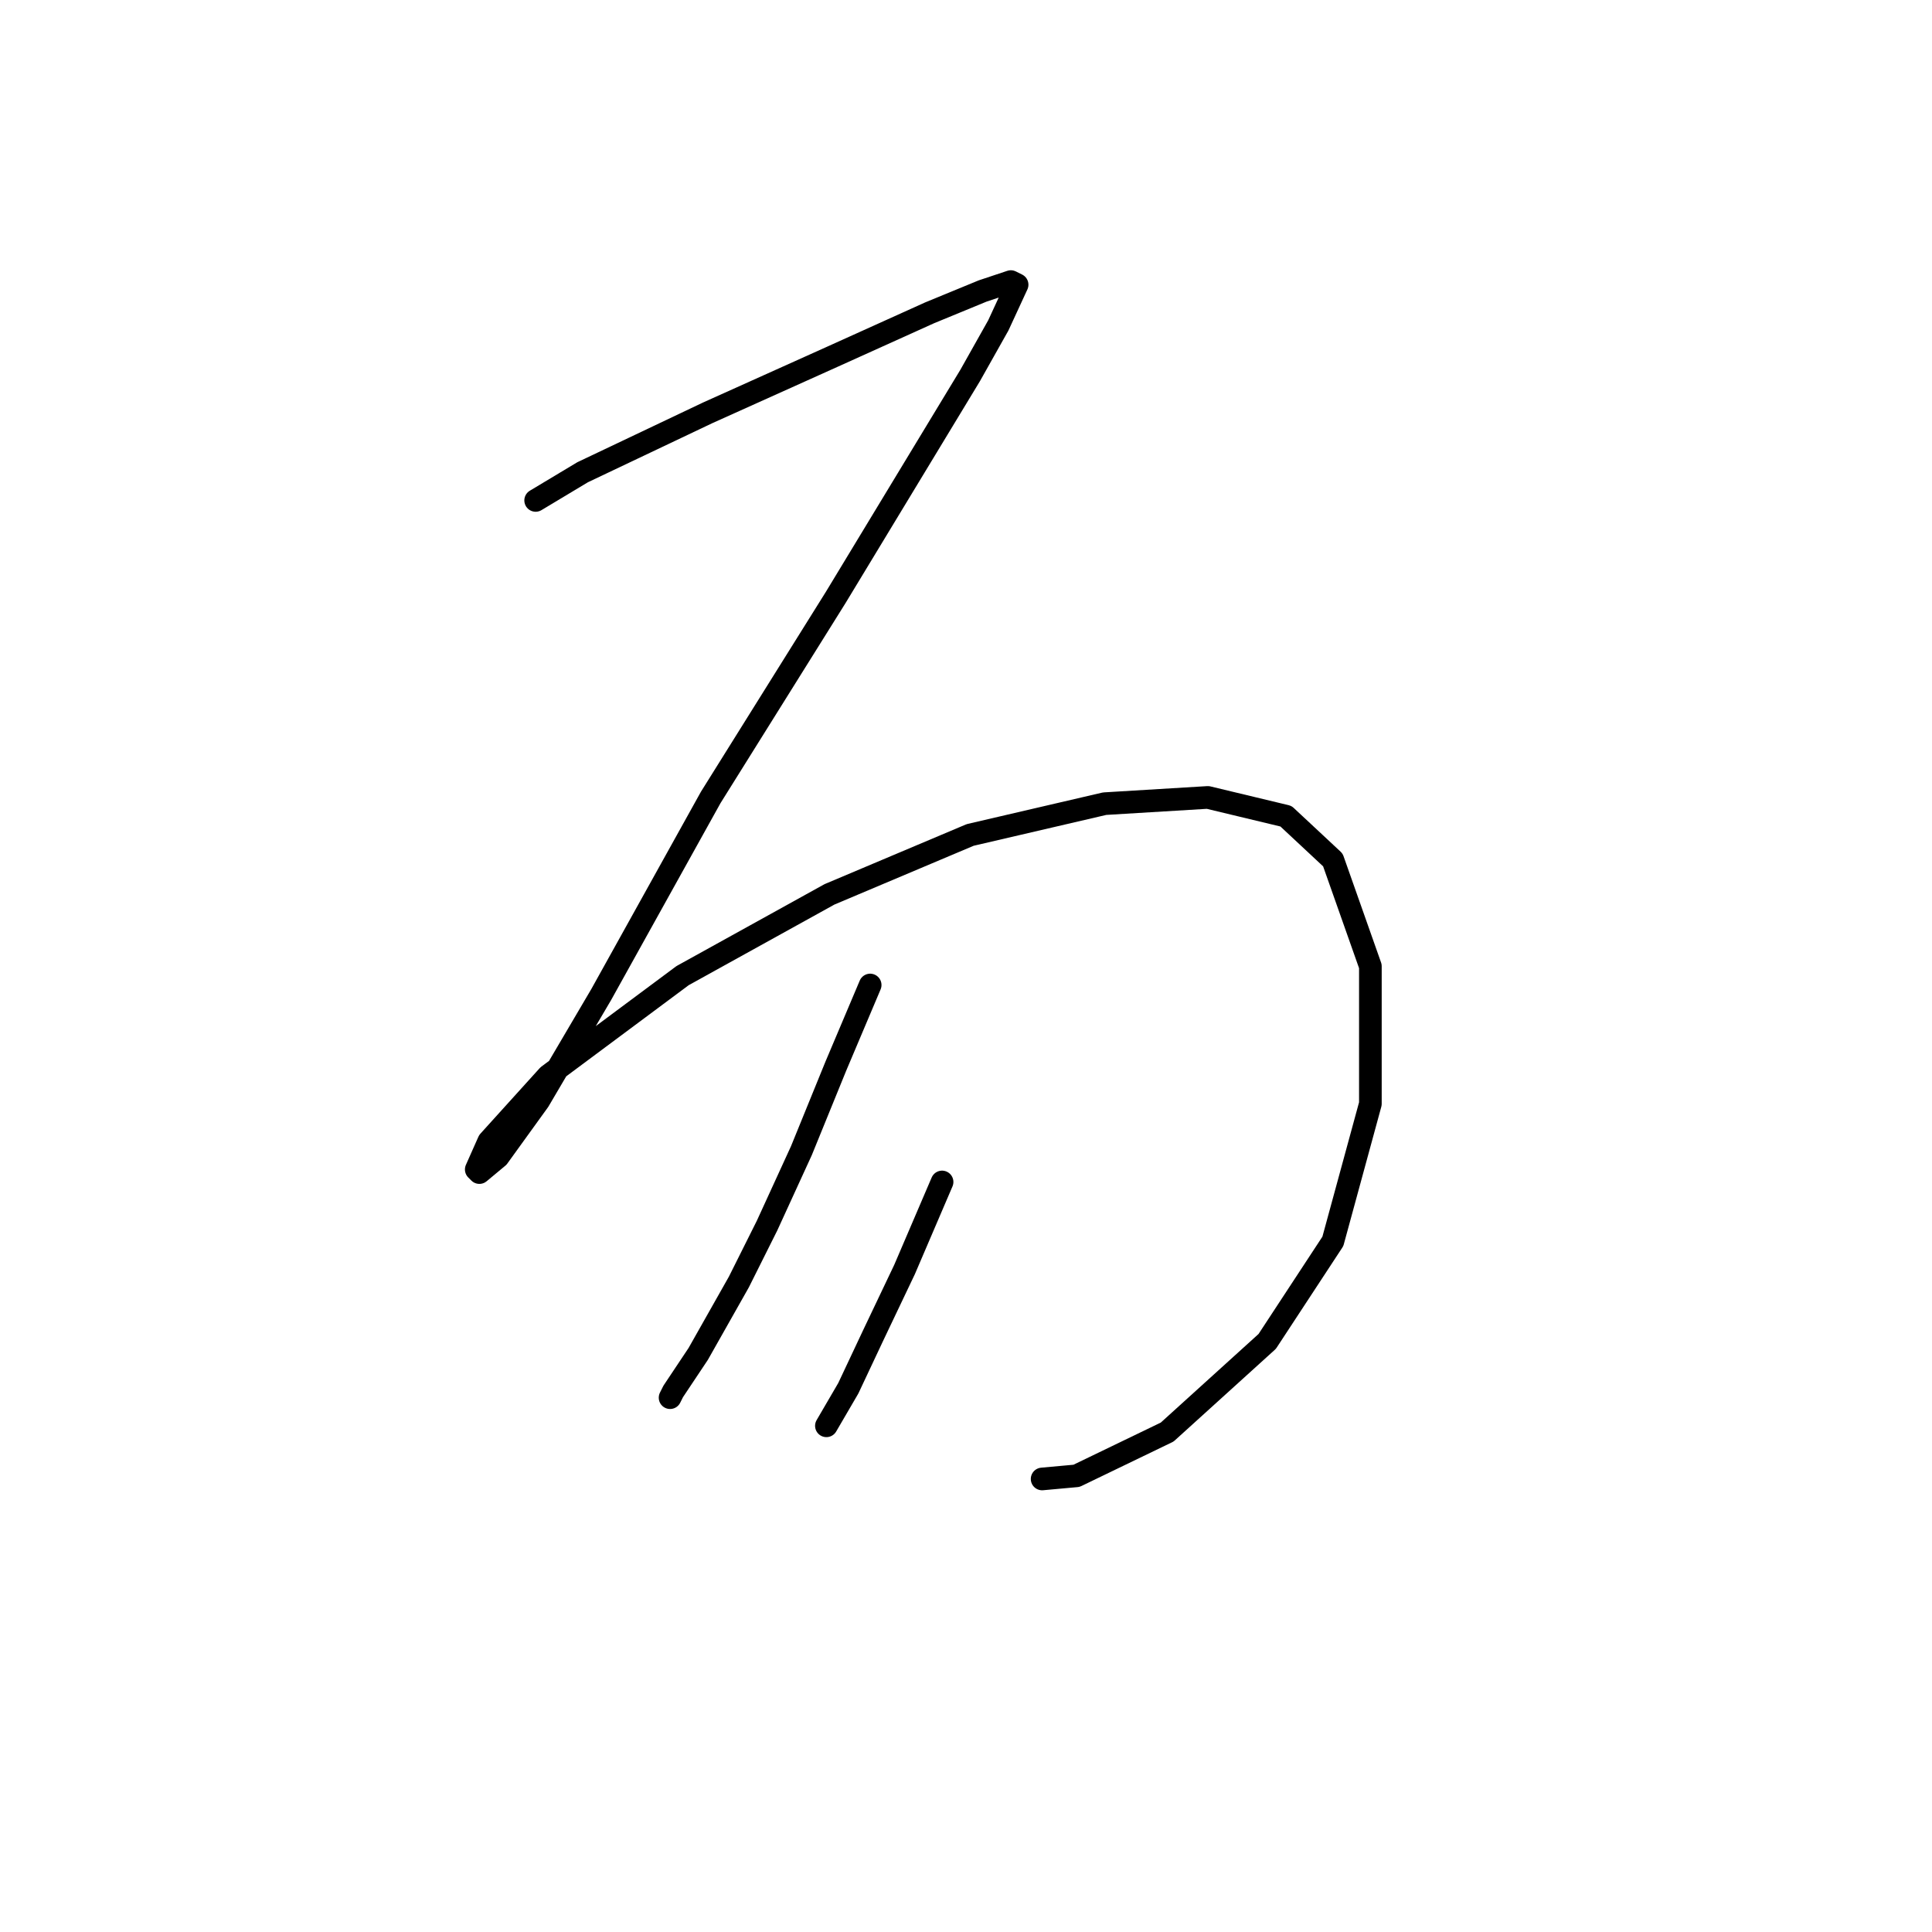 <?xml version="1.0" standalone="no"?>
    <svg width="256" height="256" xmlns="http://www.w3.org/2000/svg" version="1.1">
    <polyline stroke="black" stroke-width="3" stroke-linecap="round" fill="transparent" stroke-linejoin="round" points="70.977 66.309 77.19 62.58 93.76 54.709 110.331 47.253 123.172 41.453 130.215 38.554 133.943 37.311 134.772 37.725 132.286 43.11 128.558 49.738 110.745 79.15 94.175 105.663 79.676 131.761 71.391 145.845 66.006 153.302 63.52 155.373 63.106 154.959 64.763 151.23 72.634 142.531 90.447 129.275 109.916 118.504 128.558 110.634 146.371 106.491 160.041 105.663 170.397 108.148 176.611 113.948 181.582 128.032 181.582 146.259 176.611 164.487 167.912 177.743 154.656 189.756 142.642 195.555 138.086 195.97 138.086 195.97 " />
        <polyline stroke="black" stroke-width="3" stroke-linecap="round" fill="transparent" stroke-linejoin="round" points="115.302 130.518 110.745 141.288 106.188 152.473 101.631 162.415 97.903 169.872 92.518 179.4 89.204 184.371 88.789 185.199 88.789 185.199 " />
        <polyline stroke="black" stroke-width="3" stroke-linecap="round" fill="transparent" stroke-linejoin="round" points="124.83 156.616 119.858 168.215 115.716 176.914 112.402 183.956 109.502 188.927 109.502 188.927 " />
        </svg>